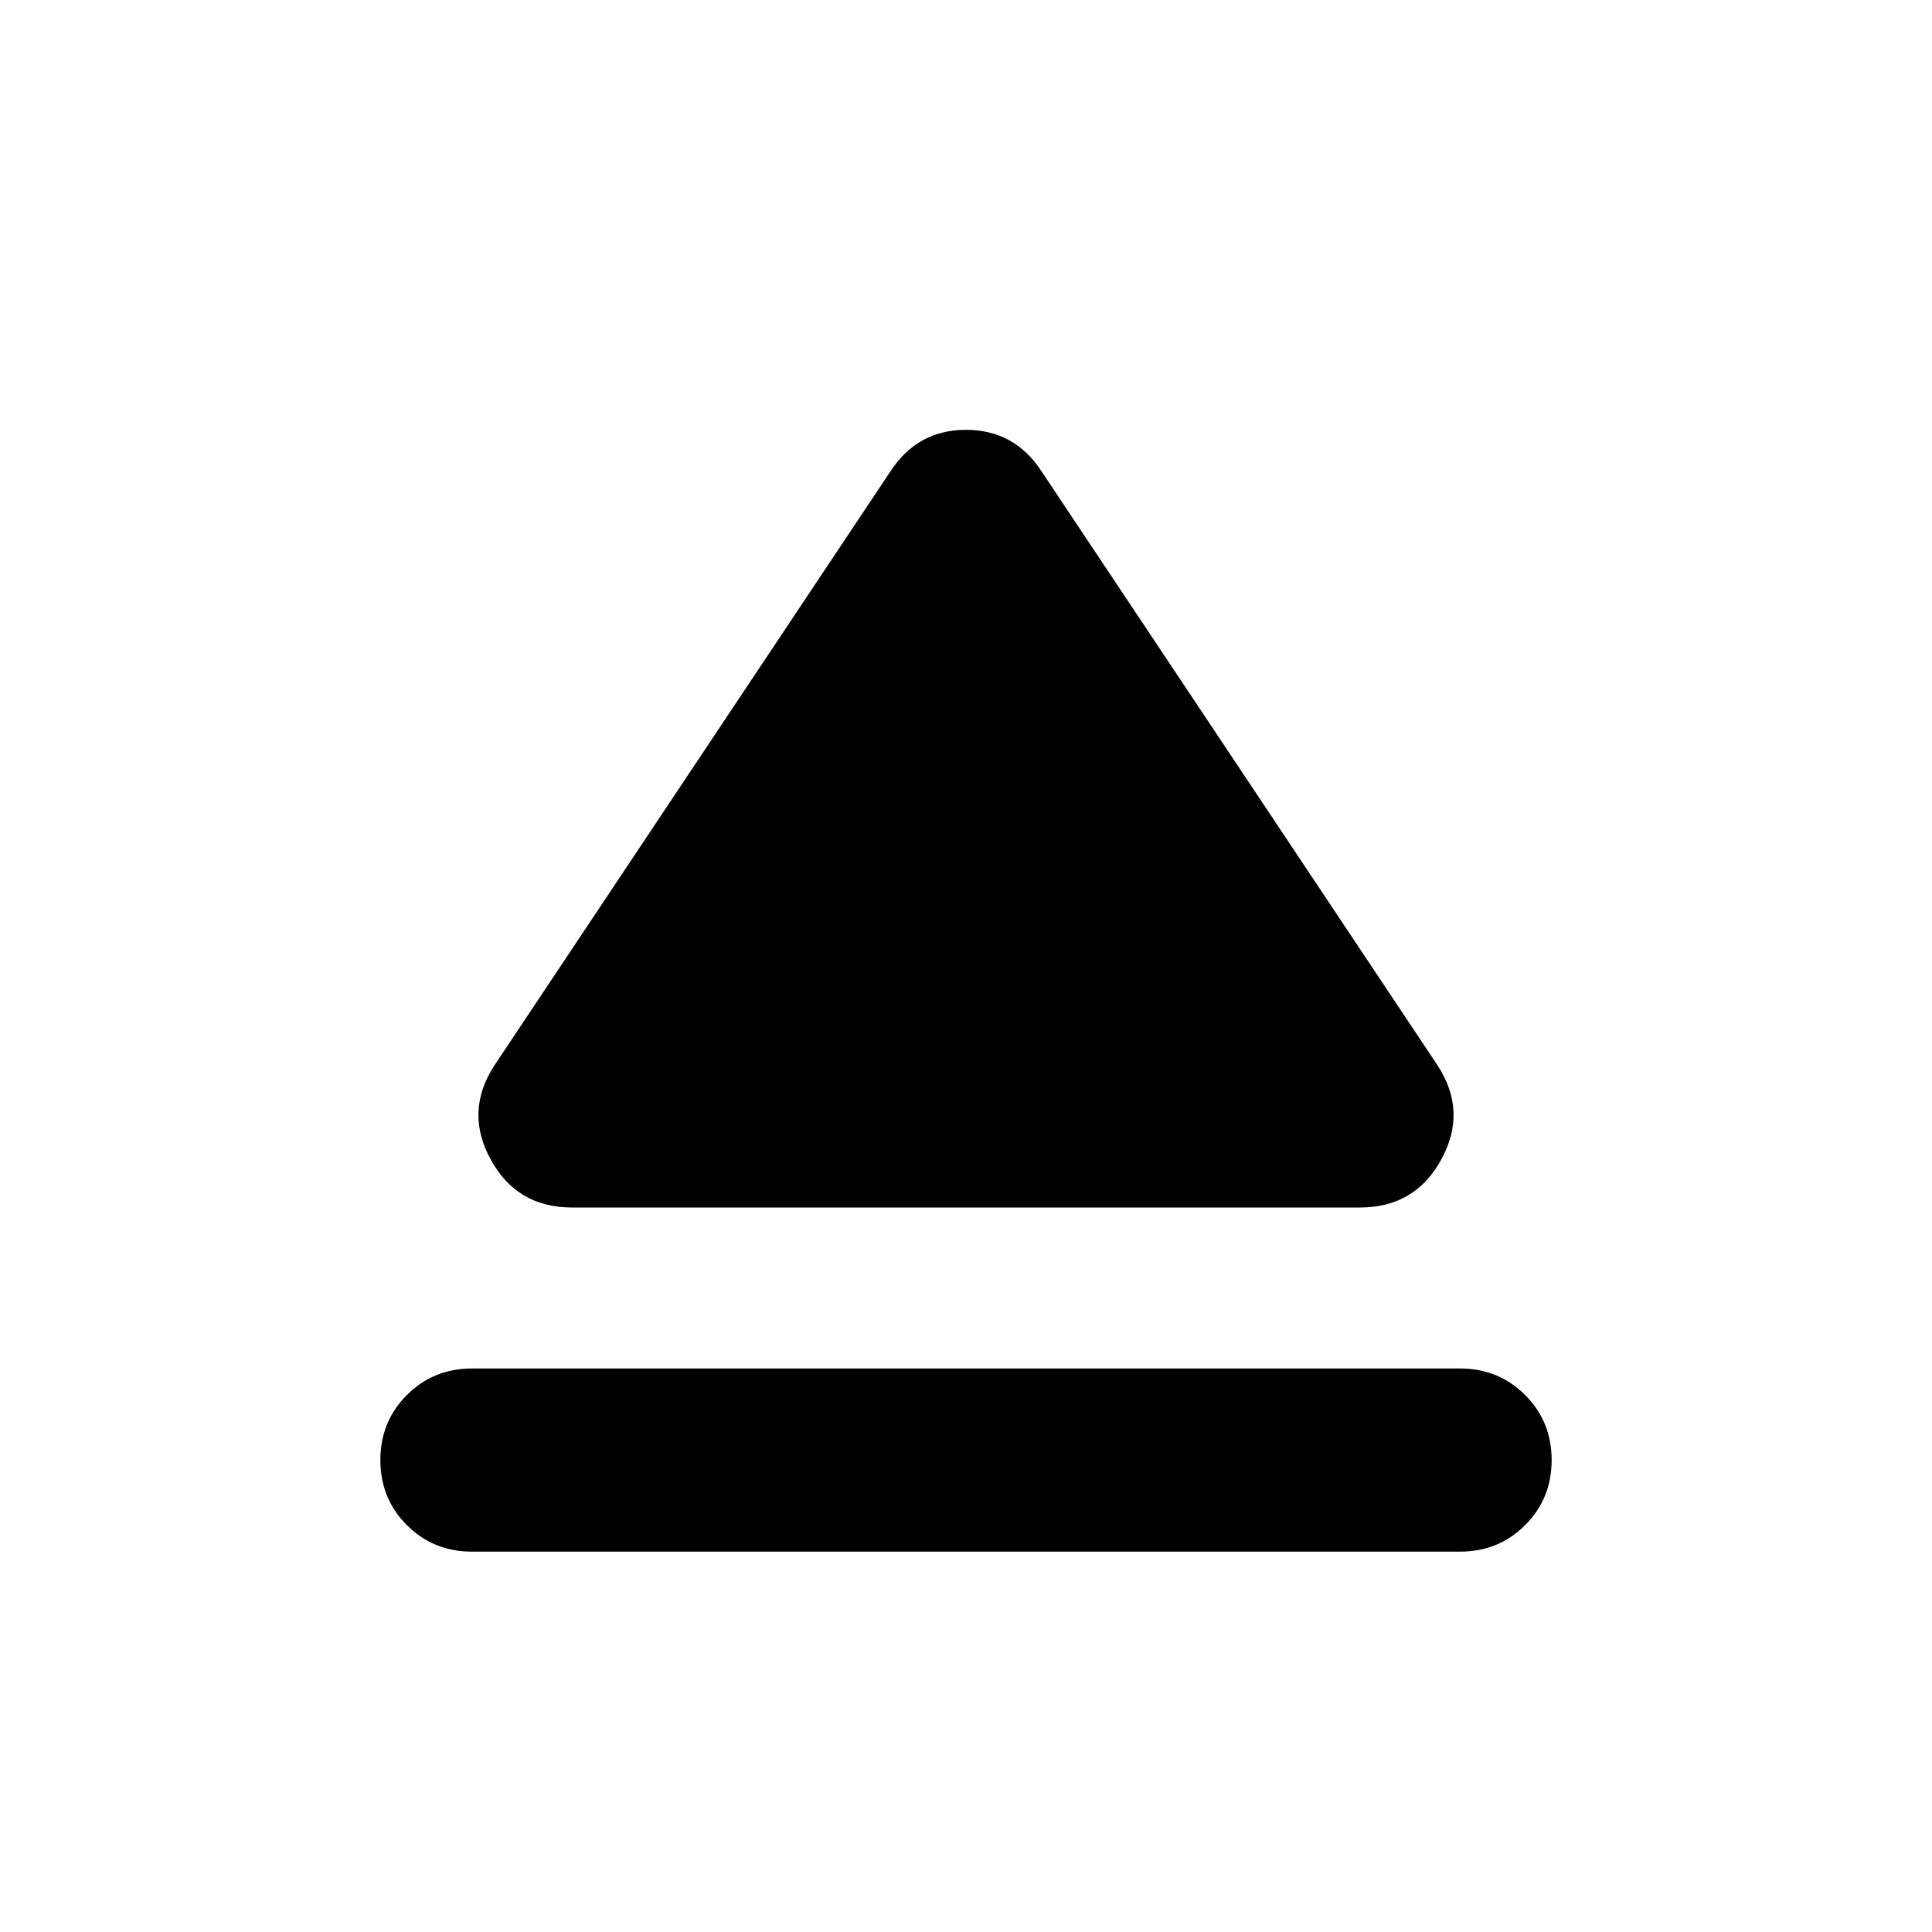 <svg aria-hidden="true" viewBox="0 -960 960 960" fill="currentColor">
  <path d="M234.5-189q-19.152 0-32.326-13.174T189-234.5q0-19.152 13.174-32.326T234.5-280h491q19.152 0 32.326 13.174T771-234.5q0 19.152-13.174 32.326T725.5-189h-491Zm49.717-171q-27.348 0-40.402-23.87-13.054-23.869 1.859-46.739l196.782-295.174q13.435-20.63 37.544-20.63 24.109 0 37.544 20.63l196.782 295.174q14.913 22.87 1.859 46.739Q703.131-360 675.783-360H284.217Z"/>
</svg>
